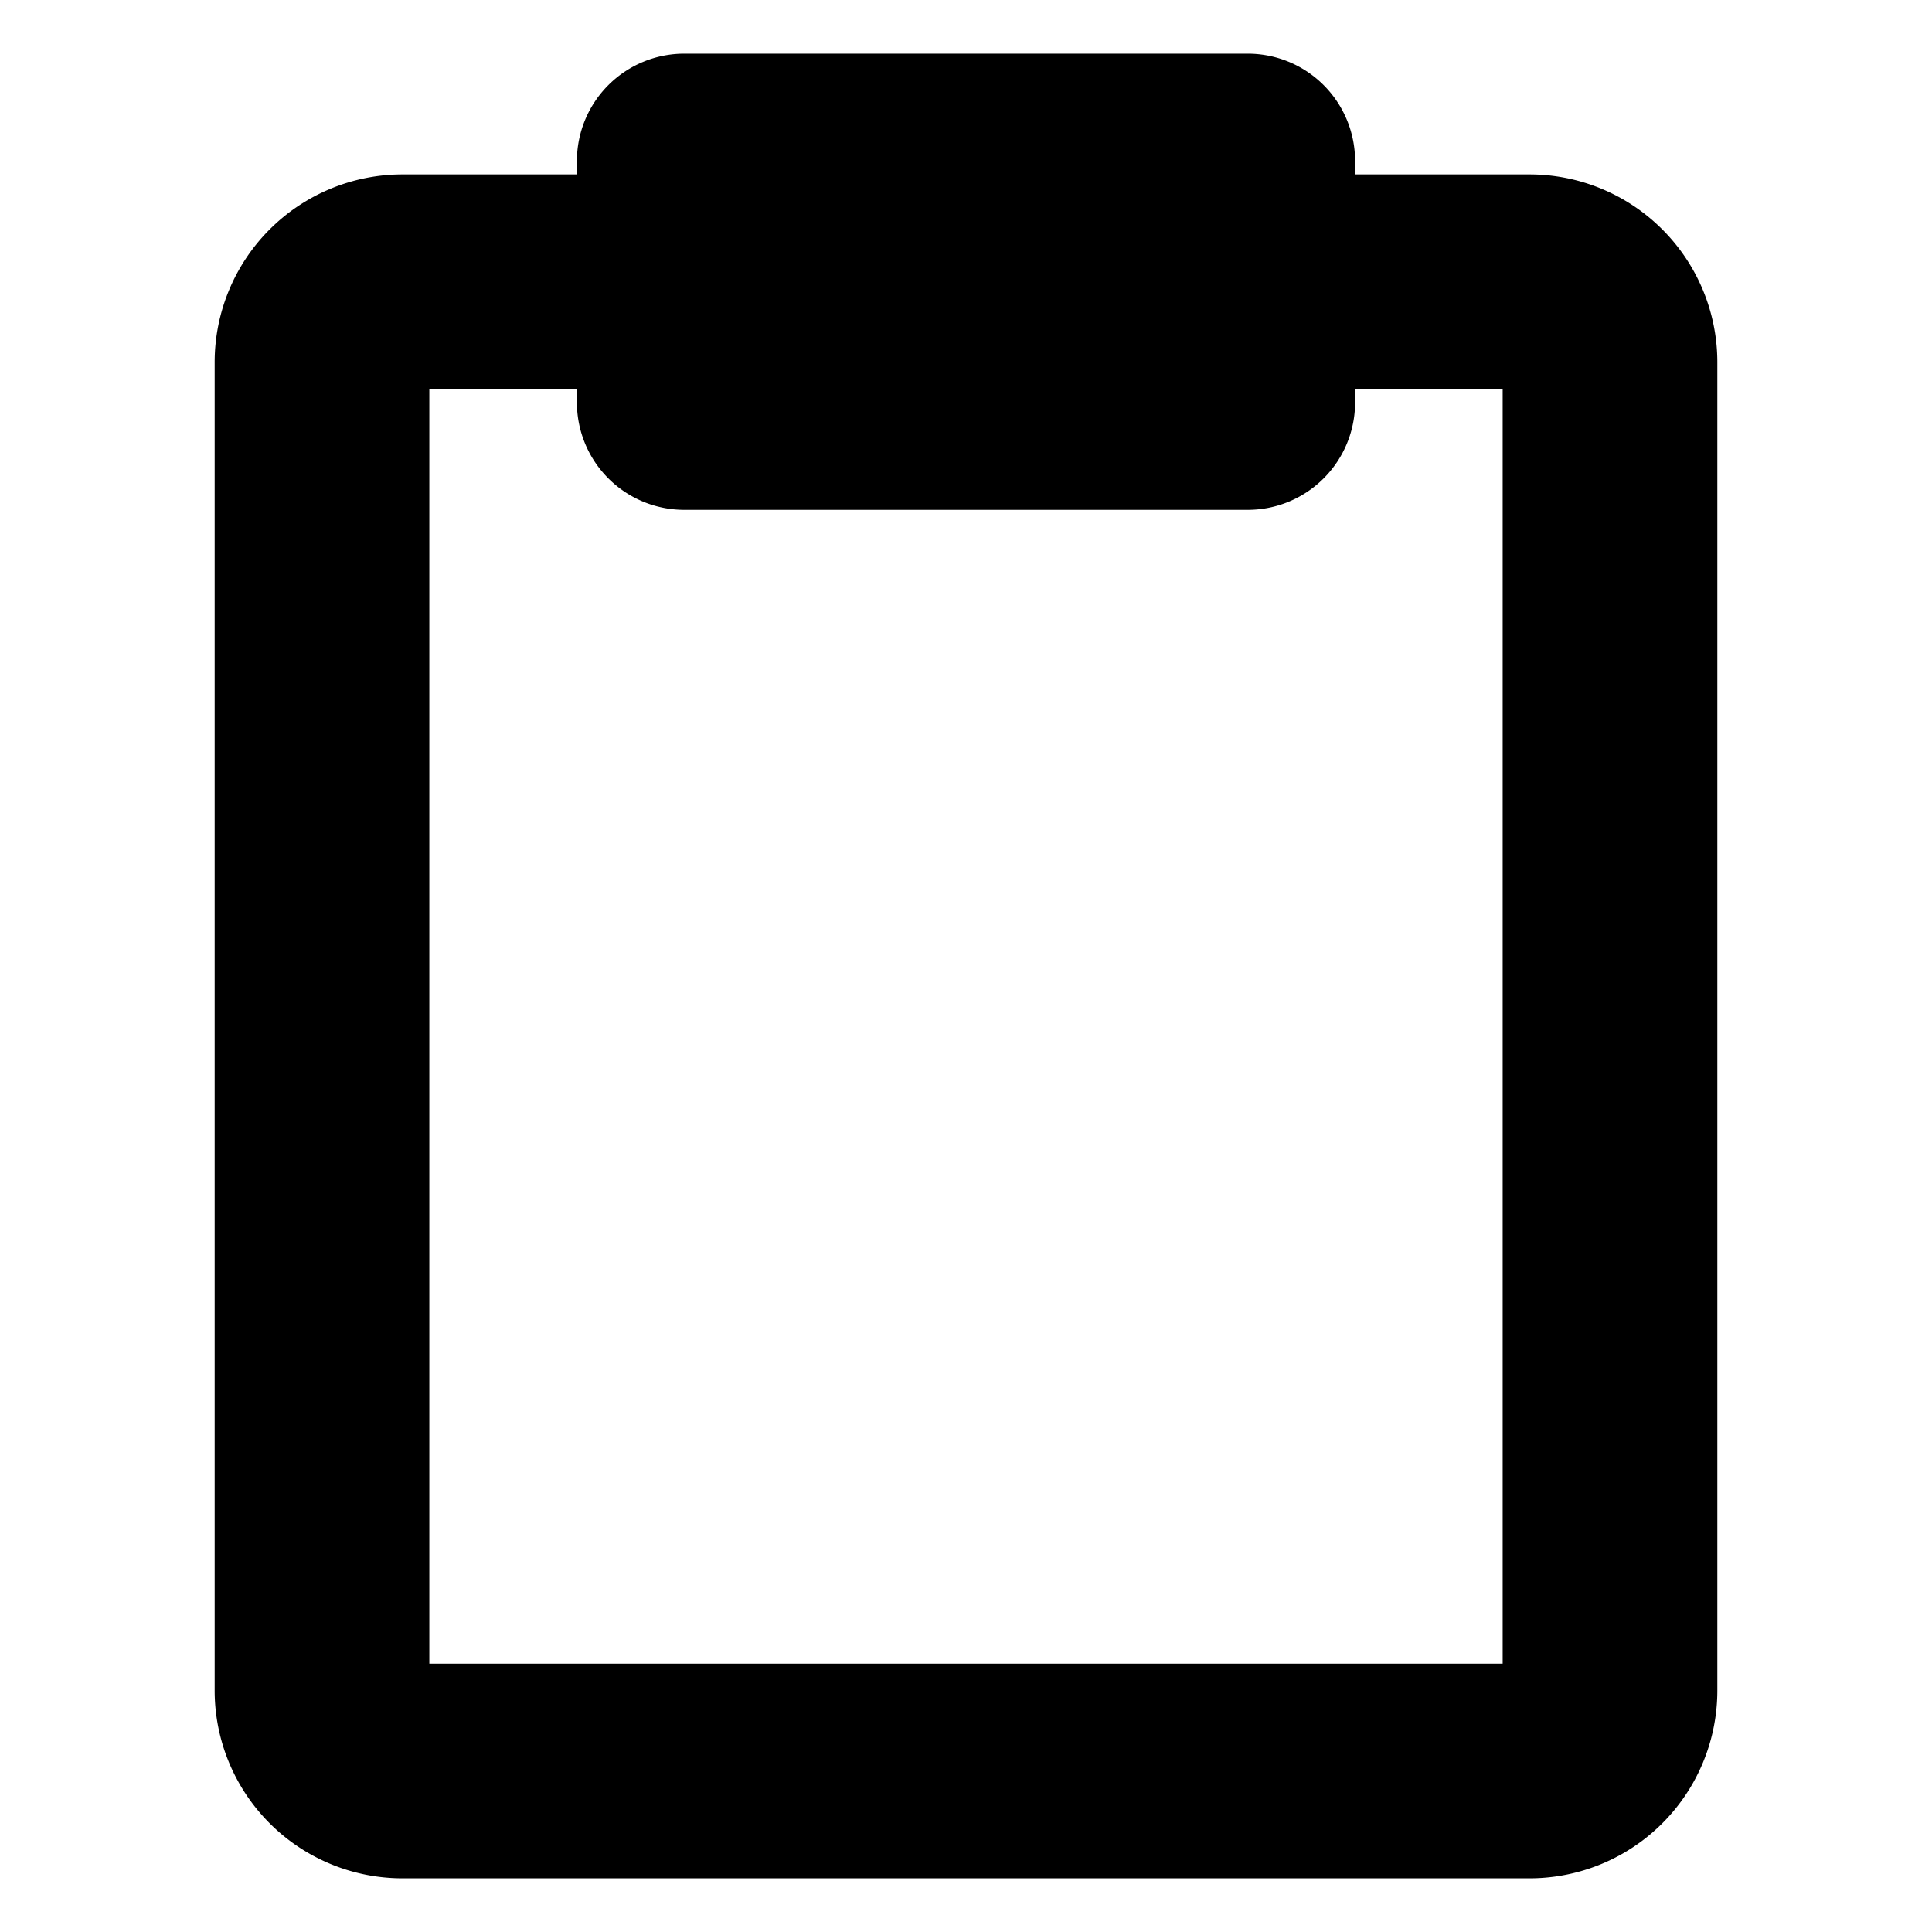 <svg width="36" height="36" fill="none" xmlns="http://www.w3.org/2000/svg">
  <path fill-rule="evenodd" clip-rule="evenodd" d="M5.025 4.275A3.5 3.5 0 0 1 7.5 3.25h5.25a2 2 0 1 1 0 4H8V31h20V7.25h-4.75a2 2 0 1 1 0-4h5.25a3.5 3.5 0 0 1 3.5 3.5V31.5a3.5 3.5 0 0 1-3.5 3.5h-21A3.5 3.5 0 0 1 4 31.5V6.75a3.5 3.5 0 0 1 1.025-2.475Z" fill="#000"/>
  <path d="M12.75 3h10.5v4.5h-10.5V3Z" fill="#000"/>
  <path fill-rule="evenodd" clip-rule="evenodd" d="M10.75 3a2 2 0 0 1 2-2h10.5a2 2 0 0 1 2 2v4.5a2 2 0 0 1-2 2h-10.5a2 2 0 0 1-2-2V3Zm4 2v.5h6.5V5h-6.5Z" fill="#000"/>
</svg>
